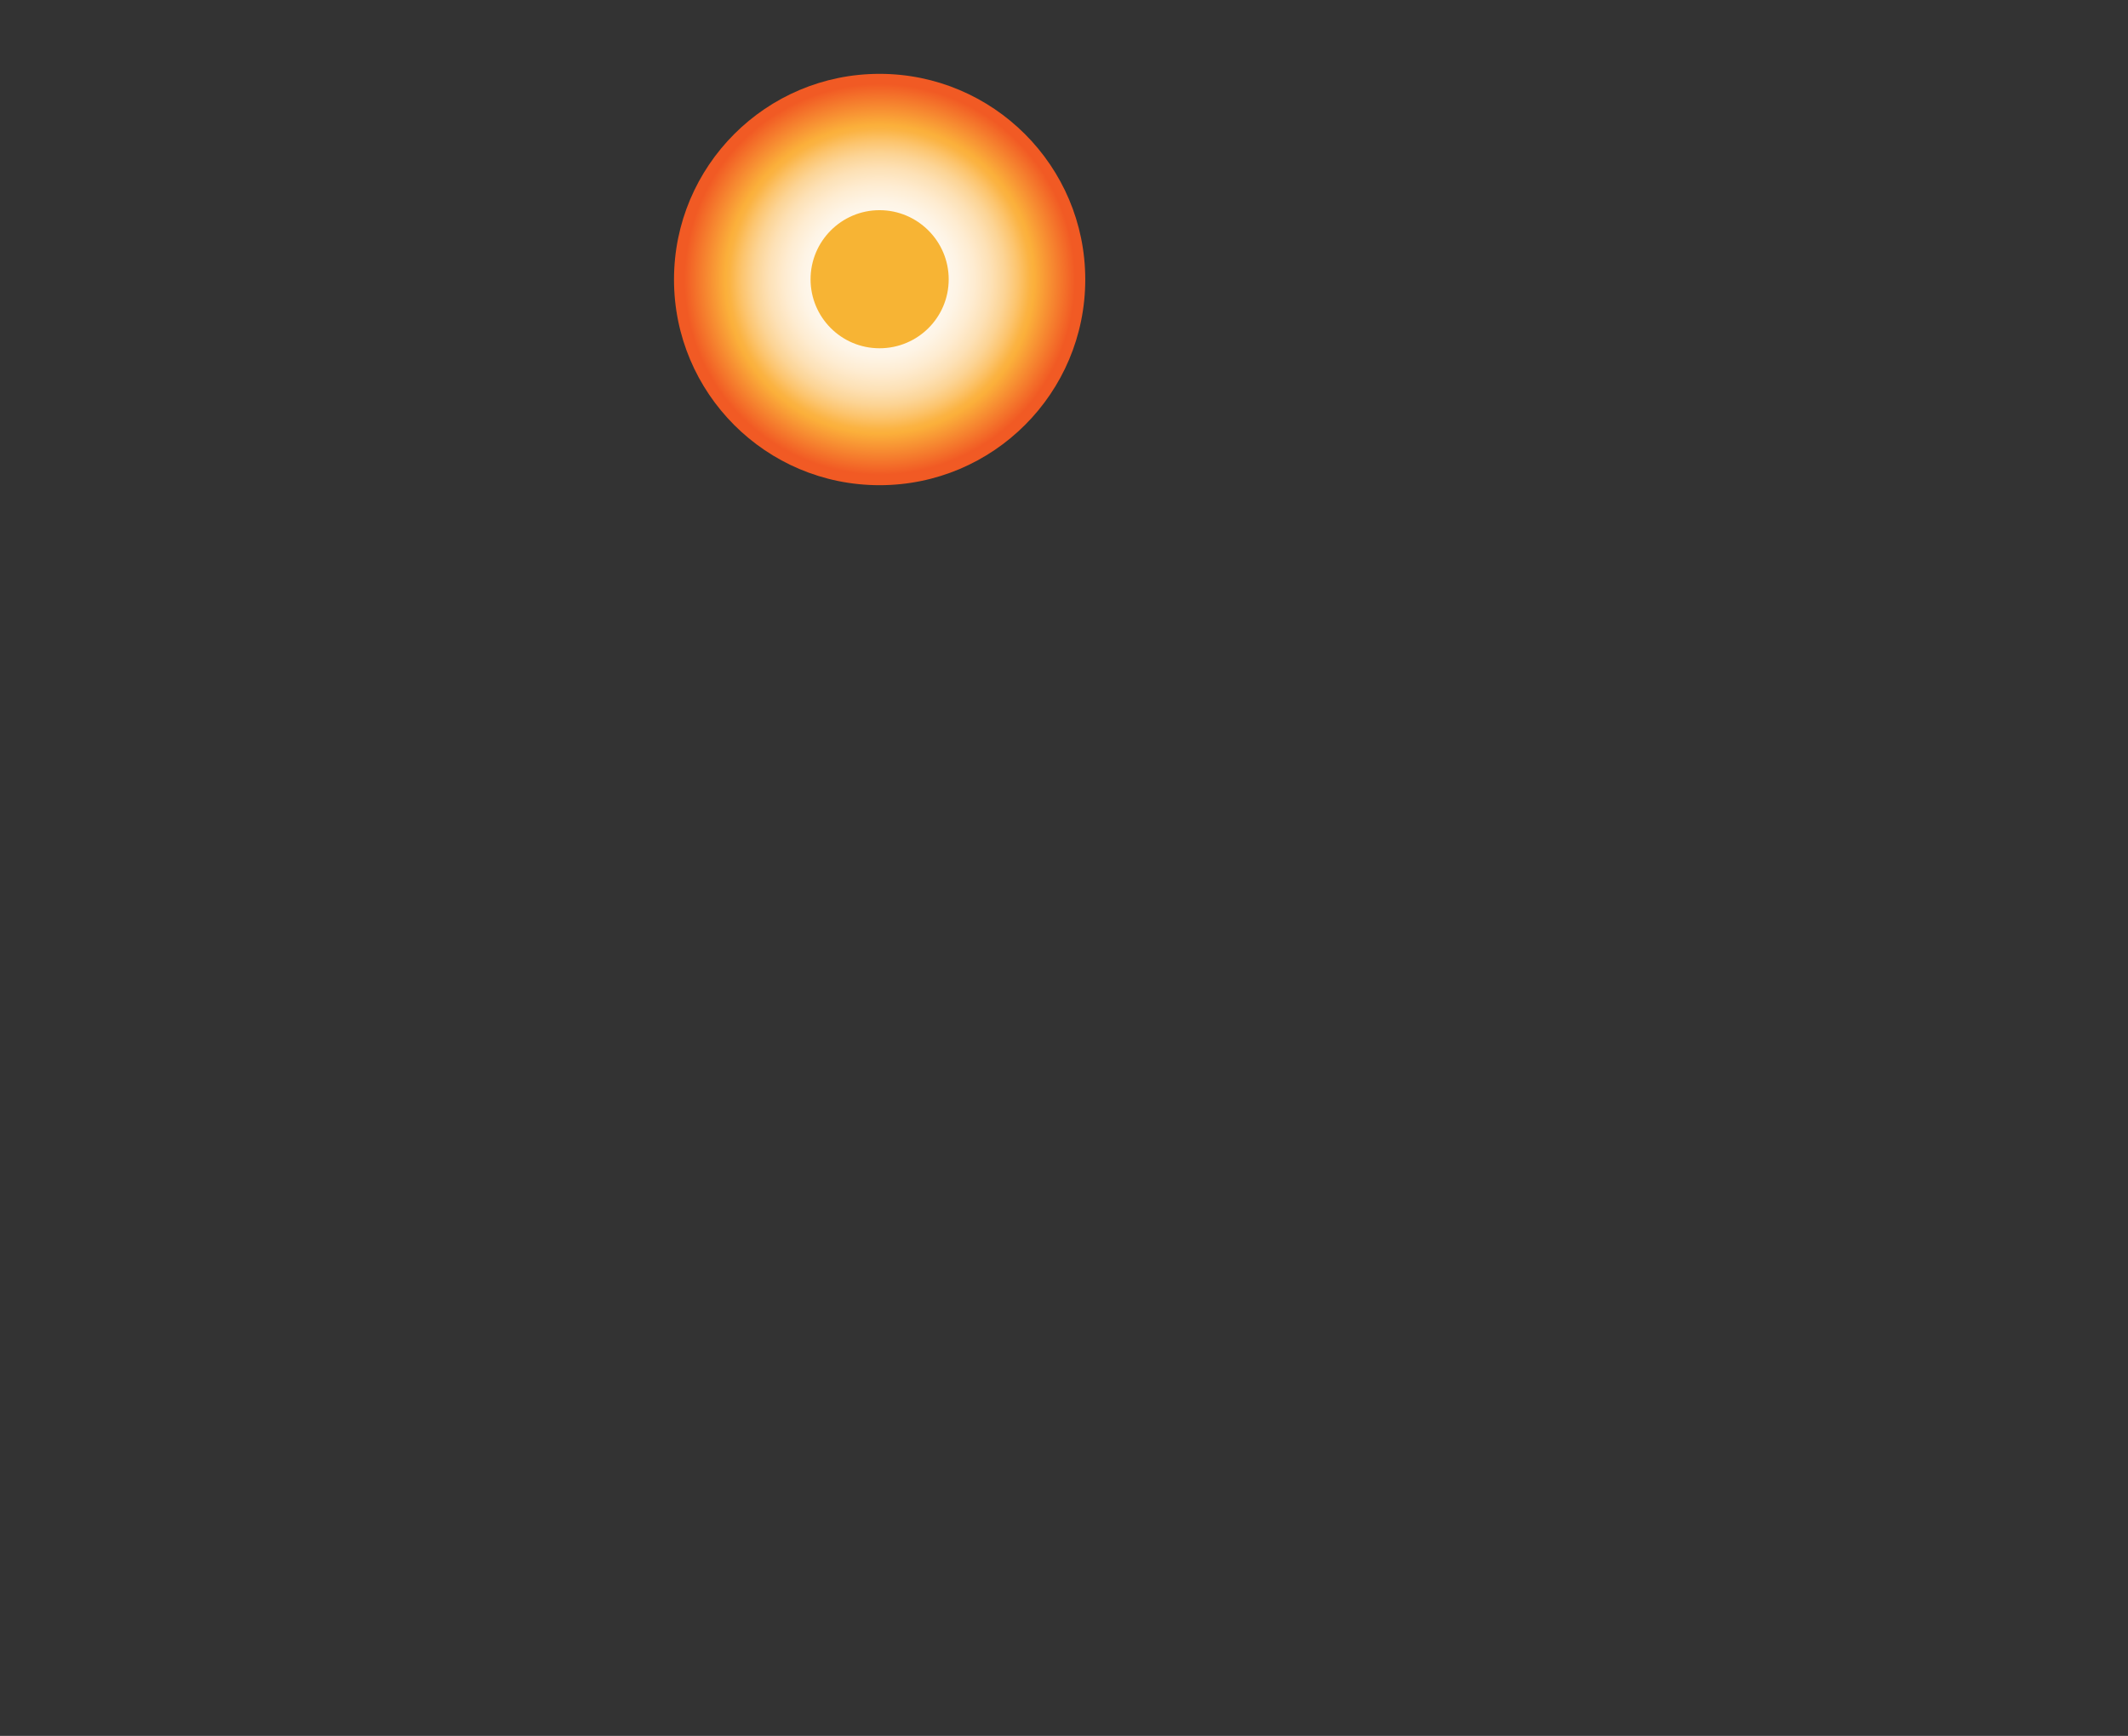 <?xml version="1.0" encoding="UTF-8"?>
<svg id="a" data-name="SystStatus Label" xmlns="http://www.w3.org/2000/svg" width="108.61" height="88.62" xmlns:xlink="http://www.w3.org/1999/xlink" viewBox="0 0 108.61 88.62">
  <rect x="0" y="0" width="108.61" height="88.62" fill="#333333" stroke="none"/>
  <defs>
    <style>
      .g {
        fill: #f7b434;
      }

      .g, .h, .i {
        stroke-width: 0px;
      }

      .h {
        fill: #de912f;
      }

      .i {
        fill: url(#d);
      }
    </style>
    <radialGradient id="d" cx="44.9" cy="14.26" fx="44.9" fy="14.26" r="10.5" gradientUnits="userSpaceOnUse">
      <stop offset="0" stop-color="#fff"/>
      <stop offset=".18" stop-color="#fefdfc"/>
      <stop offset=".29" stop-color="#fefaf3"/>
      <stop offset=".38" stop-color="#fef4e5"/>
      <stop offset=".46" stop-color="#feecd1"/>
      <stop offset=".54" stop-color="#fde1b6"/>
      <stop offset=".61" stop-color="#fcd495"/>
      <stop offset=".67" stop-color="#fcc56f"/>
      <stop offset=".73" stop-color="#fbb343"/>
      <stop offset=".75" stop-color="#fbb03b"/>
      <stop offset=".95" stop-color="#f15a24"/>
    </radialGradient>
  </defs>
  <g id="b" data-name="Indicators">
    <path id="c" data-name="Active-Flashing" class="h" d="M36.15,14.27c0-4.83,3.92-8.75,8.75-8.75s8.75,3.92,8.75,8.75-3.92,8.75-8.75,8.75-8.75-3.92-8.75-8.75Z"/>
    <path id="e" data-name="Active-Flashing Big" class="i" d="M34.4,14.27c0-5.8,4.7-10.5,10.49-10.5s10.5,4.7,10.5,10.5-4.7,10.5-10.5,10.5-10.49-4.7-10.49-10.5Z"/>
    <path id="f" data-name="Active-Flashing" class="g" d="M41.37,14.26c0-1.95,1.58-3.53,3.52-3.53s3.53,1.58,3.53,3.53-1.58,3.52-3.53,3.52-3.52-1.58-3.52-3.52Z"/>
  </g>
</svg>